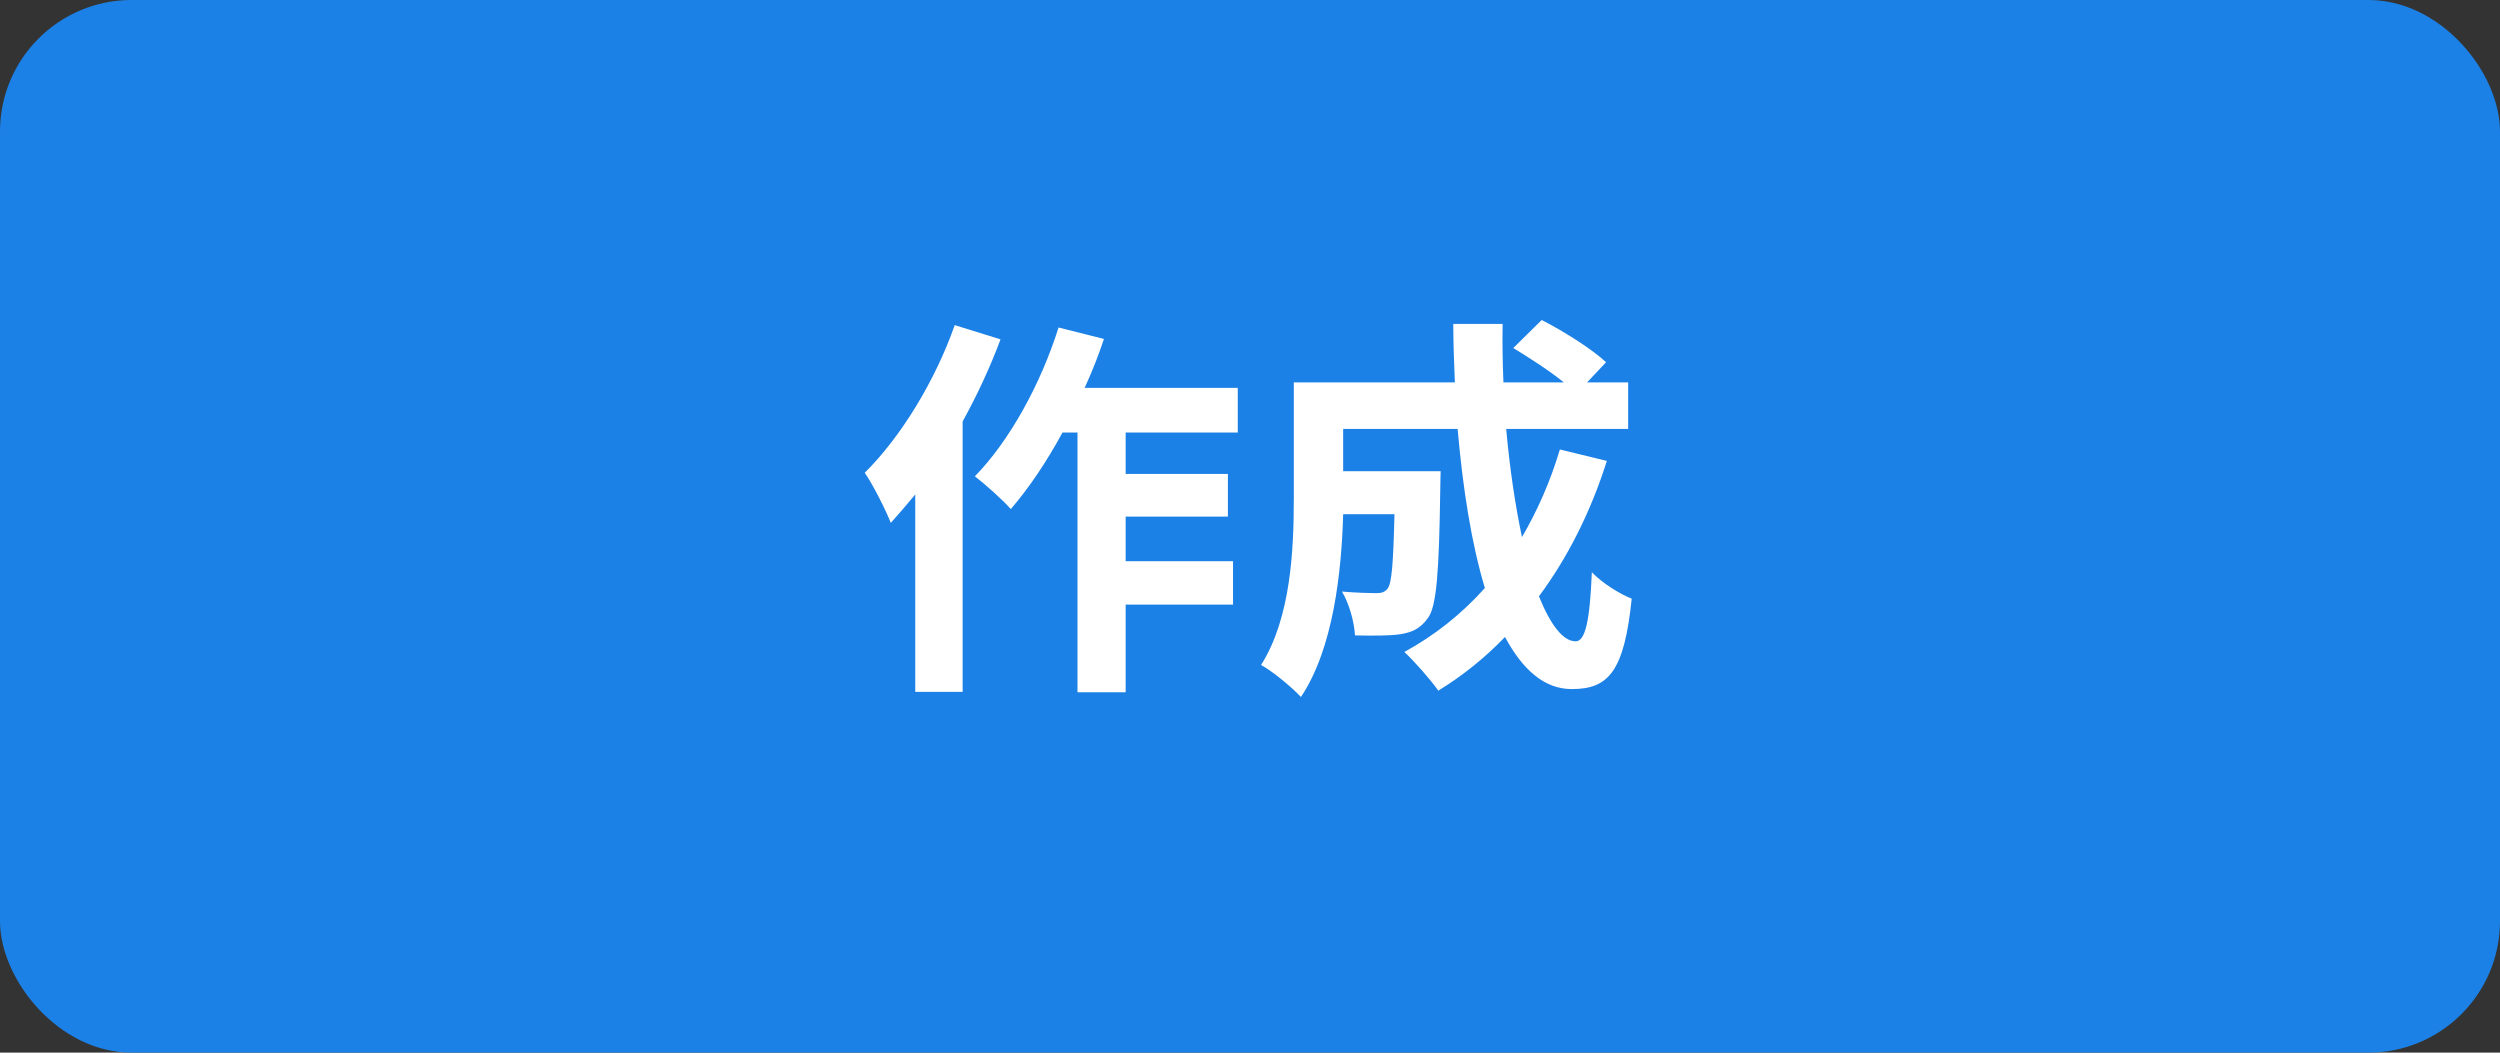 <svg width="76" height="32" viewBox="0 0 76 32" fill="none" xmlns="http://www.w3.org/2000/svg">
<rect x="0" y="0" width="76" height="32" fill="#333333" stroke="none"/>
<rect width="76" height="32" rx="4" fill="#1C81E6"/>
<path d="M29.024 9.884C28.424 11.588 27.38 13.292 26.288 14.372C26.54 14.732 26.948 15.548 27.08 15.896C27.32 15.632 27.572 15.332 27.824 15.032V21.032H29.264V12.812C29.708 12.008 30.104 11.156 30.416 10.316L29.024 9.884ZM37.628 13.148V11.792H32.972C33.2 11.3 33.392 10.808 33.56 10.304L32.18 9.956C31.64 11.672 30.692 13.4 29.636 14.48C29.936 14.708 30.5 15.212 30.728 15.476C31.268 14.852 31.82 14.036 32.3 13.148H32.756V21.044H34.22V18.38H37.484V17.06H34.22V15.704H37.328V14.408H34.22V13.148H37.628ZM47.42 13.664C47.132 14.636 46.736 15.524 46.268 16.328C46.064 15.368 45.896 14.24 45.788 13.04H49.496V11.624H48.248L48.824 11.012C48.404 10.616 47.528 10.064 46.868 9.728L46.004 10.58C46.496 10.88 47.096 11.264 47.54 11.624H45.704C45.68 11.036 45.668 10.448 45.68 9.848H44.18C44.18 10.448 44.204 11.036 44.228 11.624H39.332V15.128C39.332 16.688 39.248 18.776 38.336 20.216C38.66 20.384 39.296 20.912 39.548 21.188C40.532 19.724 40.784 17.384 40.832 15.632H42.392C42.356 17.144 42.308 17.72 42.188 17.888C42.092 18.008 41.996 18.032 41.828 18.032C41.636 18.032 41.228 18.02 40.796 17.984C41.012 18.344 41.168 18.896 41.192 19.316C41.744 19.328 42.26 19.328 42.572 19.28C42.932 19.22 43.172 19.112 43.4 18.8C43.676 18.452 43.748 17.384 43.784 14.864C43.784 14.696 43.796 14.324 43.796 14.324H40.832V13.04H44.312C44.468 14.84 44.732 16.52 45.14 17.876C44.444 18.656 43.616 19.316 42.692 19.82C42.992 20.096 43.508 20.684 43.724 20.996C44.468 20.54 45.14 20 45.752 19.364C46.28 20.348 46.94 20.948 47.78 20.948C48.896 20.948 49.376 20.42 49.604 18.2C49.22 18.044 48.716 17.732 48.392 17.396C48.332 18.896 48.188 19.496 47.9 19.496C47.516 19.496 47.132 18.992 46.784 18.128C47.648 16.964 48.356 15.572 48.848 14.012L47.42 13.664Z" fill="white"/>
</svg>
